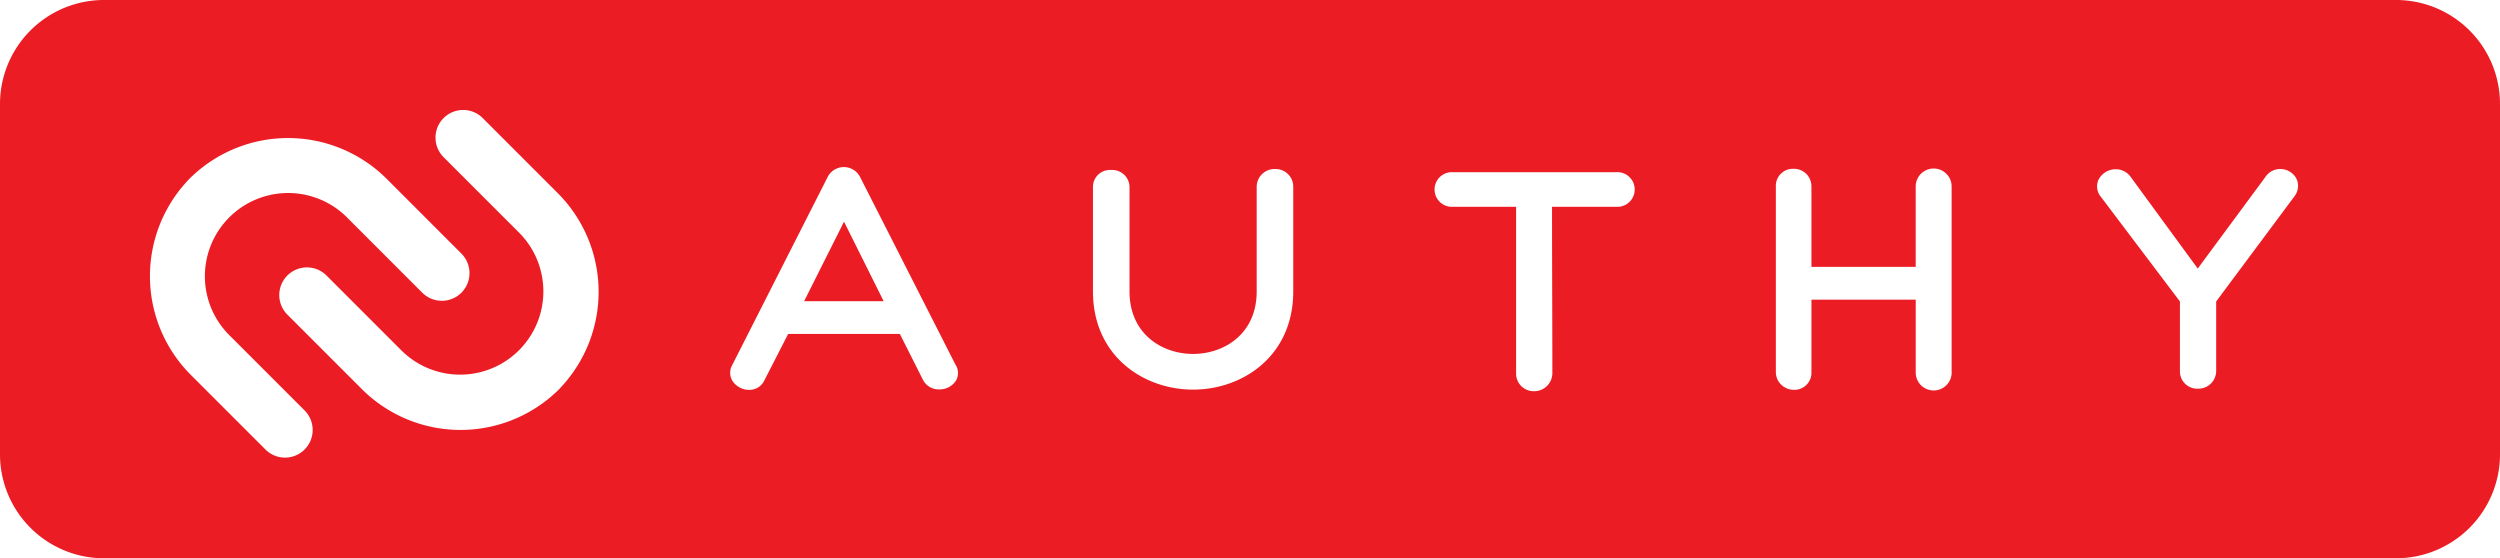 <svg data-name="Layer 2" xmlns="http://www.w3.org/2000/svg" viewBox="0 0 554.075 123.729"><title>logo_authy_vector</title><g fill="#ec1c24"><path d="M178.215 66.762h17.634l-8.79-17.63-8.845 17.63"/><path d="M531.026 0H23.05A23.05 23.05 0 0 0 0 23.05v77.63a23.048 23.048 0 0 0 23.05 23.05h507.975a23.048 23.048 0 0 0 23.05-23.05V23.05A23.048 23.048 0 0 0 531.024 0zM67.5 99.625a6.126 6.126 0 0 1-8.666 0L42.27 83.065a30.96 30.96 0 0 1-.6-43.104c.094-.11.188-.218.294-.324.05-.05.1-.1.157-.146s.1-.106.15-.158c.1-.1.214-.2.325-.3a30.958 30.958 0 0 1 43.1.6L102.26 56.2a6.13 6.13 0 0 1-8.67 8.67L77.03 48.308A18.45 18.45 0 1 0 50.94 74.4L67.5 90.958a6.127 6.127 0 0 1 0 8.667zm56.734-13.708c-.095.11-.187.22-.29.327-.053.05-.11.1-.16.15s-.1.1-.15.155c-.1.106-.215.2-.326.3a30.955 30.955 0 0 1-43.1-.6l-16.56-16.56a6.132 6.132 0 0 1 8.67-8.673l16.555 16.556a18.45 18.45 0 1 0 26.092-26.092L98.4 34.92a6.13 6.13 0 1 1 8.67-8.665l16.558 16.56a30.952 30.952 0 0 1 .603 43.102zm87.672-1.617a4.3 4.3 0 0 1-3.754 2 3.9 3.9 0 0 1-3.615-2.158l-5.1-10.128H174.68l-5.316 10.366a3.618 3.618 0 0 1-3.34 2.02 4.395 4.395 0 0 1-3.637-1.9 3.45 3.45 0 0 1-.212-3.384l.03-.058L183.47 39.16a4.036 4.036 0 0 1 7.09-.05l21.2 41.7a3.387 3.387 0 0 1 .146 3.49zm74.718-19.72c0 14.294-11.165 21.77-22.2 21.77s-22.192-7.476-22.192-21.77V41.4a3.756 3.756 0 0 1 4.027-3.725 3.826 3.826 0 0 1 4.076 3.8V64.58c0 9.523 7.3 13.863 14.088 13.863S278.52 74.1 278.52 64.58V41.47a3.96 3.96 0 0 1 4.072-4.01 3.91 3.91 0 0 1 4.032 3.94v23.18zm71.653-18.742h-14.3c0 5.876.02 11.8.033 17.717.02 6.394.04 12.79.04 19.135a4.015 4.015 0 0 1-4.087 4.014 3.9 3.9 0 0 1-3.95-4.014V45.838h-14.232a3.84 3.84 0 1 1 0-7.68h36.5a3.844 3.844 0 1 1-.003 7.68zM432.542 82.4a3.983 3.983 0 1 1-7.96 0V66.41H401.47V82.4a3.79 3.79 0 0 1-3.832 4 4.14 4.14 0 0 1-2.74-1.02 3.9 3.9 0 0 1-1.316-2.98V41.33a3.775 3.775 0 0 1 3.885-3.92 3.882 3.882 0 0 1 4 3.92v17.823h23.11V41.33a3.98 3.98 0 0 1 7.96 0V82.4zm76.085-39.04l-.055.08-17.4 23.37v15.313a3.938 3.938 0 0 1-4.02 4.02 3.842 3.842 0 0 1-4.014-4.02v-15.31l-17.545-23.226a3.57 3.57 0 0 1-.46-3.834 4.286 4.286 0 0 1 3.79-2.245 4.05 4.05 0 0 1 3.383 1.812l14.78 20.2 14.974-20.27a3.94 3.94 0 0 1 3.31-1.793 4.04 4.04 0 0 1 3.526 2.024 3.723 3.723 0 0 1-.27 3.88z"/></g></svg>
